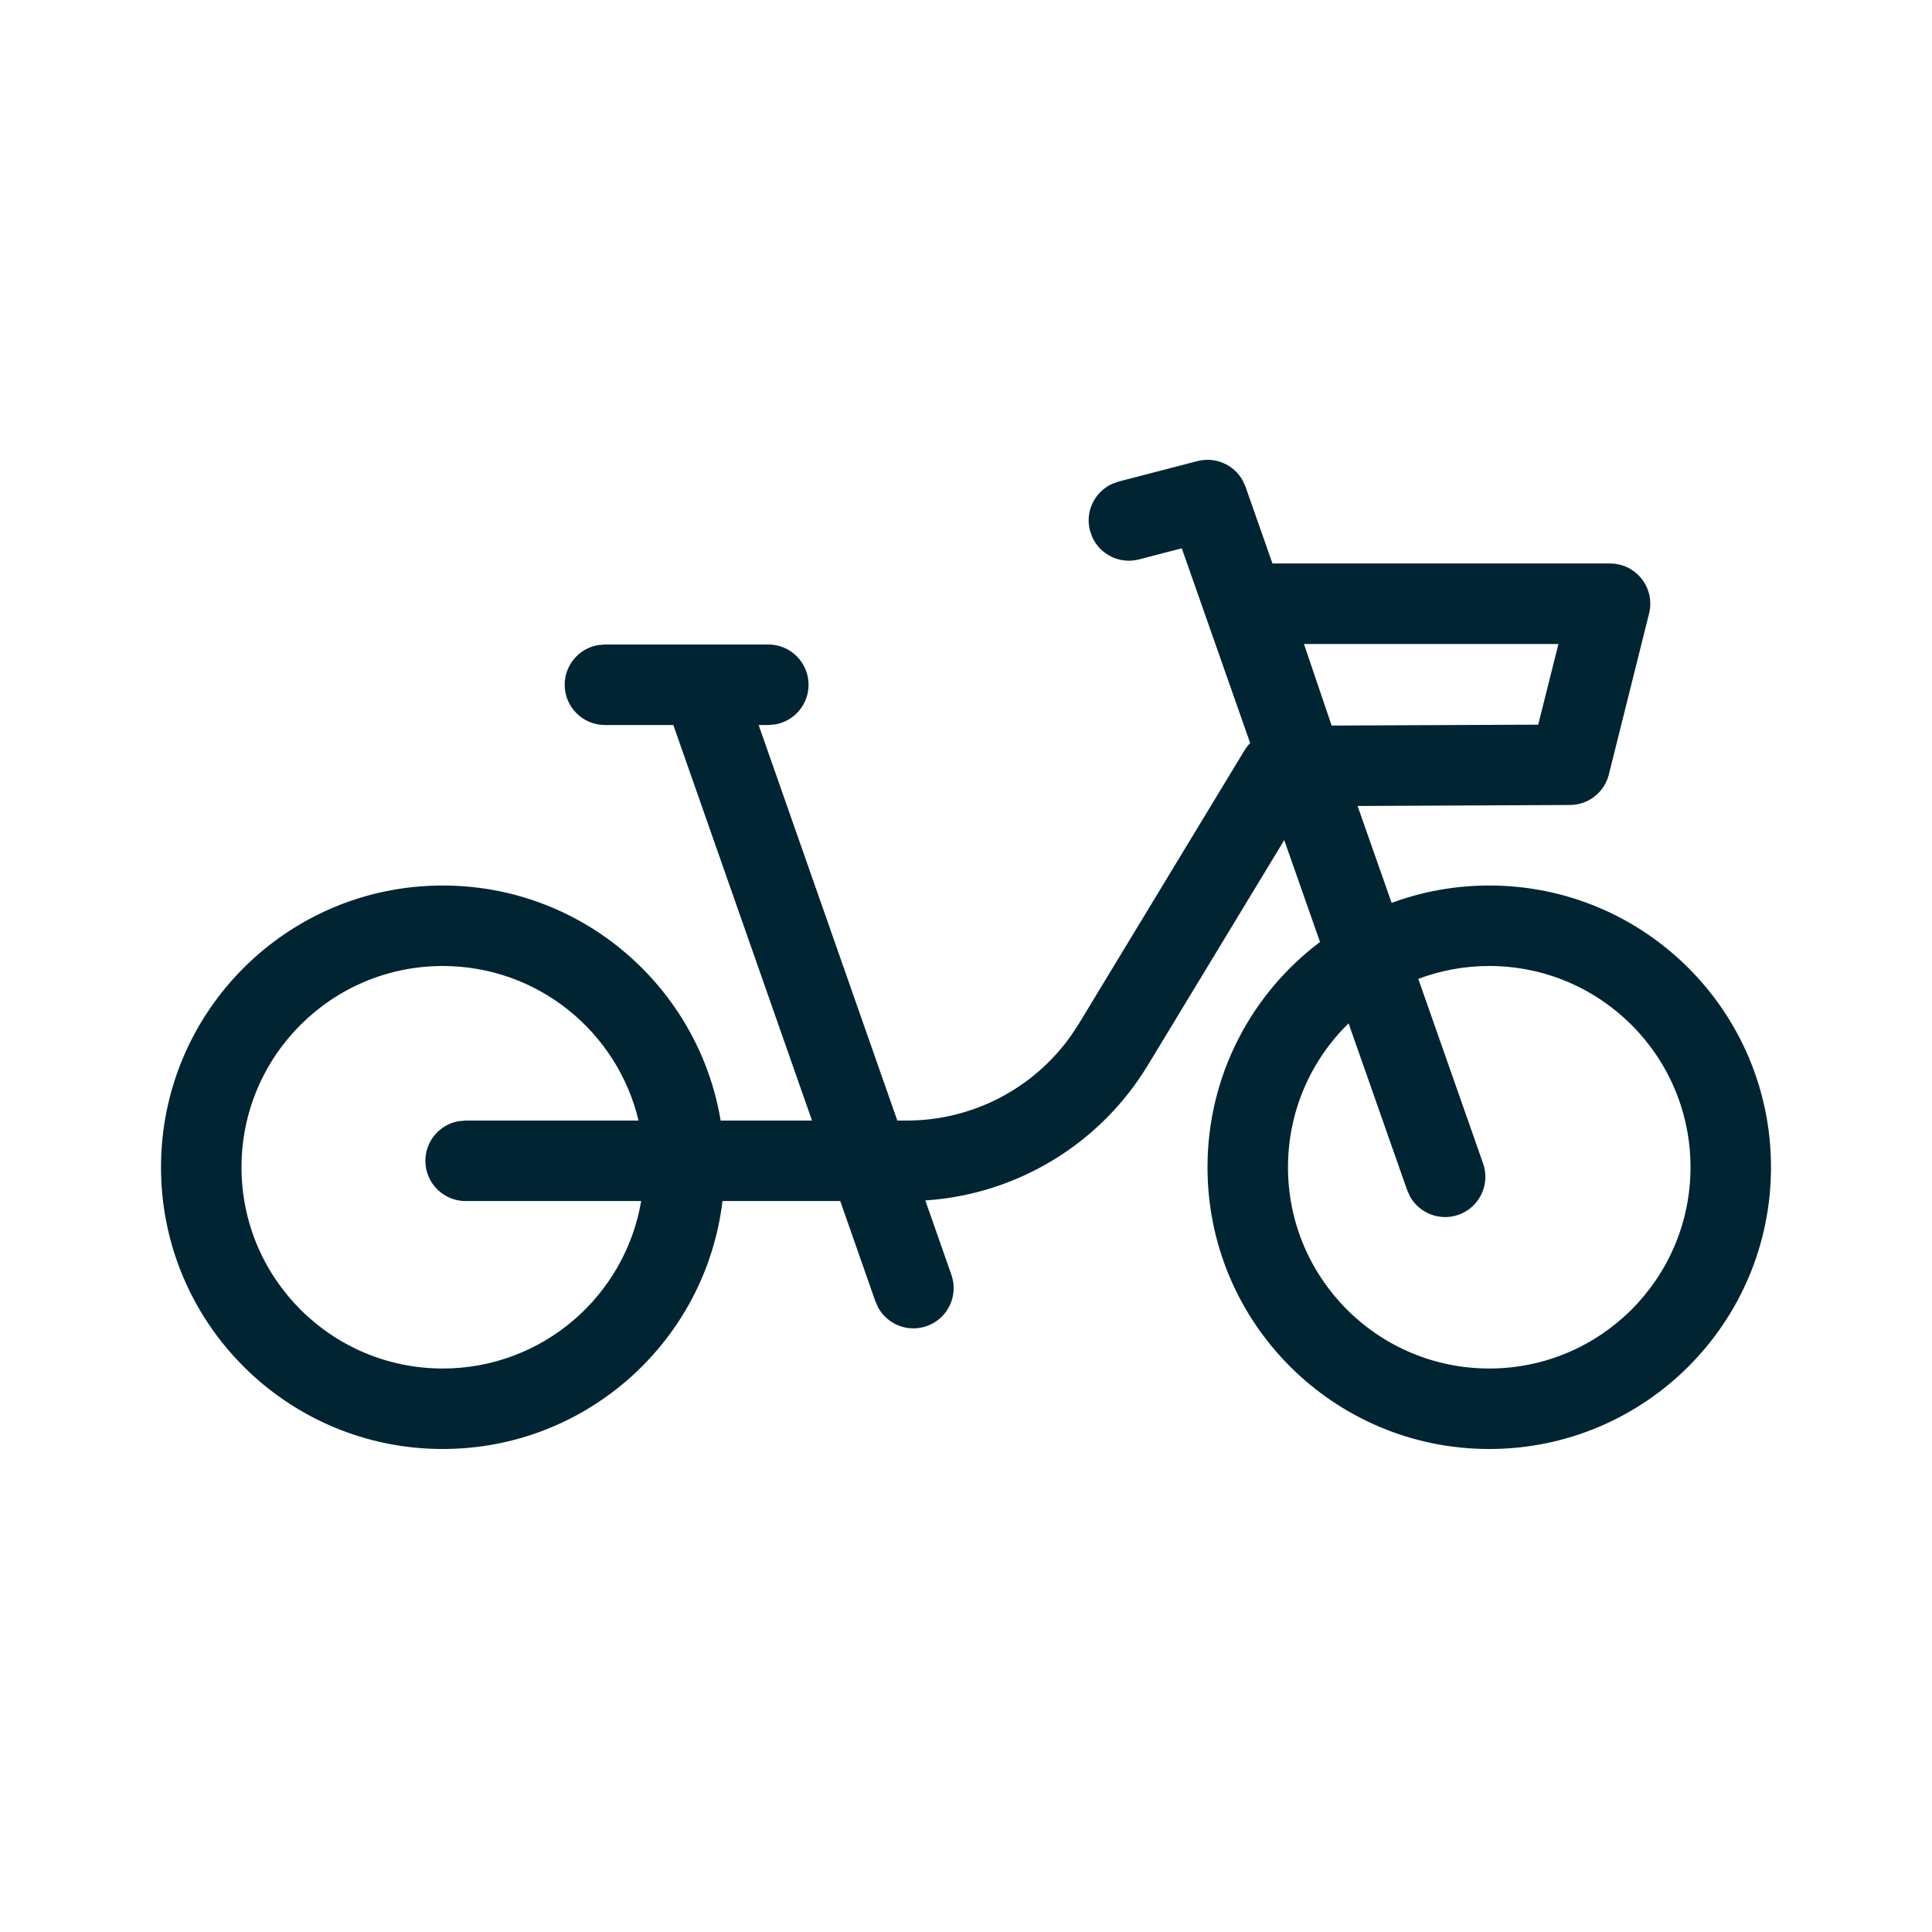 <svg width="86" height="86" viewBox="0 0 86 86" fill="none" xmlns="http://www.w3.org/2000/svg">
<path fill-rule="evenodd" clip-rule="evenodd" d="M55.317 21.388C54.927 20.686 54.103 20.318 53.302 20.525L49.801 21.433L49.497 21.542C48.726 21.898 48.296 22.766 48.517 23.617L48.626 23.922C48.982 24.692 49.849 25.122 50.701 24.902L52.605 24.406L55.649 33.076C55.555 33.172 55.471 33.28 55.398 33.4L48.027 45.564L47.685 46.086C46.015 48.455 43.289 49.88 40.365 49.88H39.943L33.77 32.273H34.201L34.523 32.244C35.358 32.092 35.992 31.361 35.992 30.481C35.992 29.492 35.19 28.689 34.201 28.689H26.928L26.605 28.718C25.77 28.87 25.136 29.602 25.136 30.481C25.136 31.471 25.938 32.273 26.928 32.273H29.972L36.145 49.88H32.079C31.088 43.943 25.927 39.417 19.708 39.417C12.782 39.417 7.167 45.032 7.167 51.958C7.167 58.885 12.782 64.5 19.708 64.5C26.126 64.5 31.417 59.68 32.161 53.463H37.402L38.968 57.931L39.102 58.226C39.522 58.964 40.422 59.321 41.252 59.029C42.186 58.702 42.677 57.68 42.35 56.746L41.19 53.436C45.256 53.169 48.962 50.936 51.091 47.421L57.166 37.396L58.758 41.931C55.717 44.219 53.75 47.859 53.75 51.958C53.75 58.885 59.365 64.5 66.292 64.5C73.218 64.5 78.833 58.885 78.833 51.958C78.833 45.032 73.218 39.417 66.292 39.417C64.764 39.417 63.3 39.69 61.946 40.19L60.431 35.877L69.885 35.833C70.704 35.83 71.416 35.271 71.615 34.476L73.406 27.31C73.689 26.179 72.834 25.083 71.668 25.083H56.642L55.442 21.666L55.317 21.388ZM60.03 45.552L62.637 52.977L62.771 53.272C63.191 54.01 64.091 54.366 64.921 54.075C65.855 53.747 66.346 52.724 66.018 51.791L63.133 43.573C64.115 43.203 65.18 43 66.292 43C71.239 43 75.25 47.011 75.25 51.958C75.25 56.906 71.239 60.917 66.292 60.917C61.344 60.917 57.333 56.906 57.333 51.958C57.333 49.448 58.366 47.179 60.03 45.552ZM28.424 49.88H20.727L20.405 49.909C19.569 50.061 18.935 50.792 18.935 51.672C18.935 52.661 19.737 53.463 20.727 53.463H28.541C27.825 57.694 24.143 60.917 19.708 60.917C14.761 60.917 10.75 56.906 10.75 51.958C10.75 47.011 14.761 43 19.708 43C23.941 43 27.487 45.935 28.424 49.88ZM69.371 28.667L68.471 32.257L59.276 32.297L58.044 28.667H69.371Z" fill="#012433"/>
</svg>
